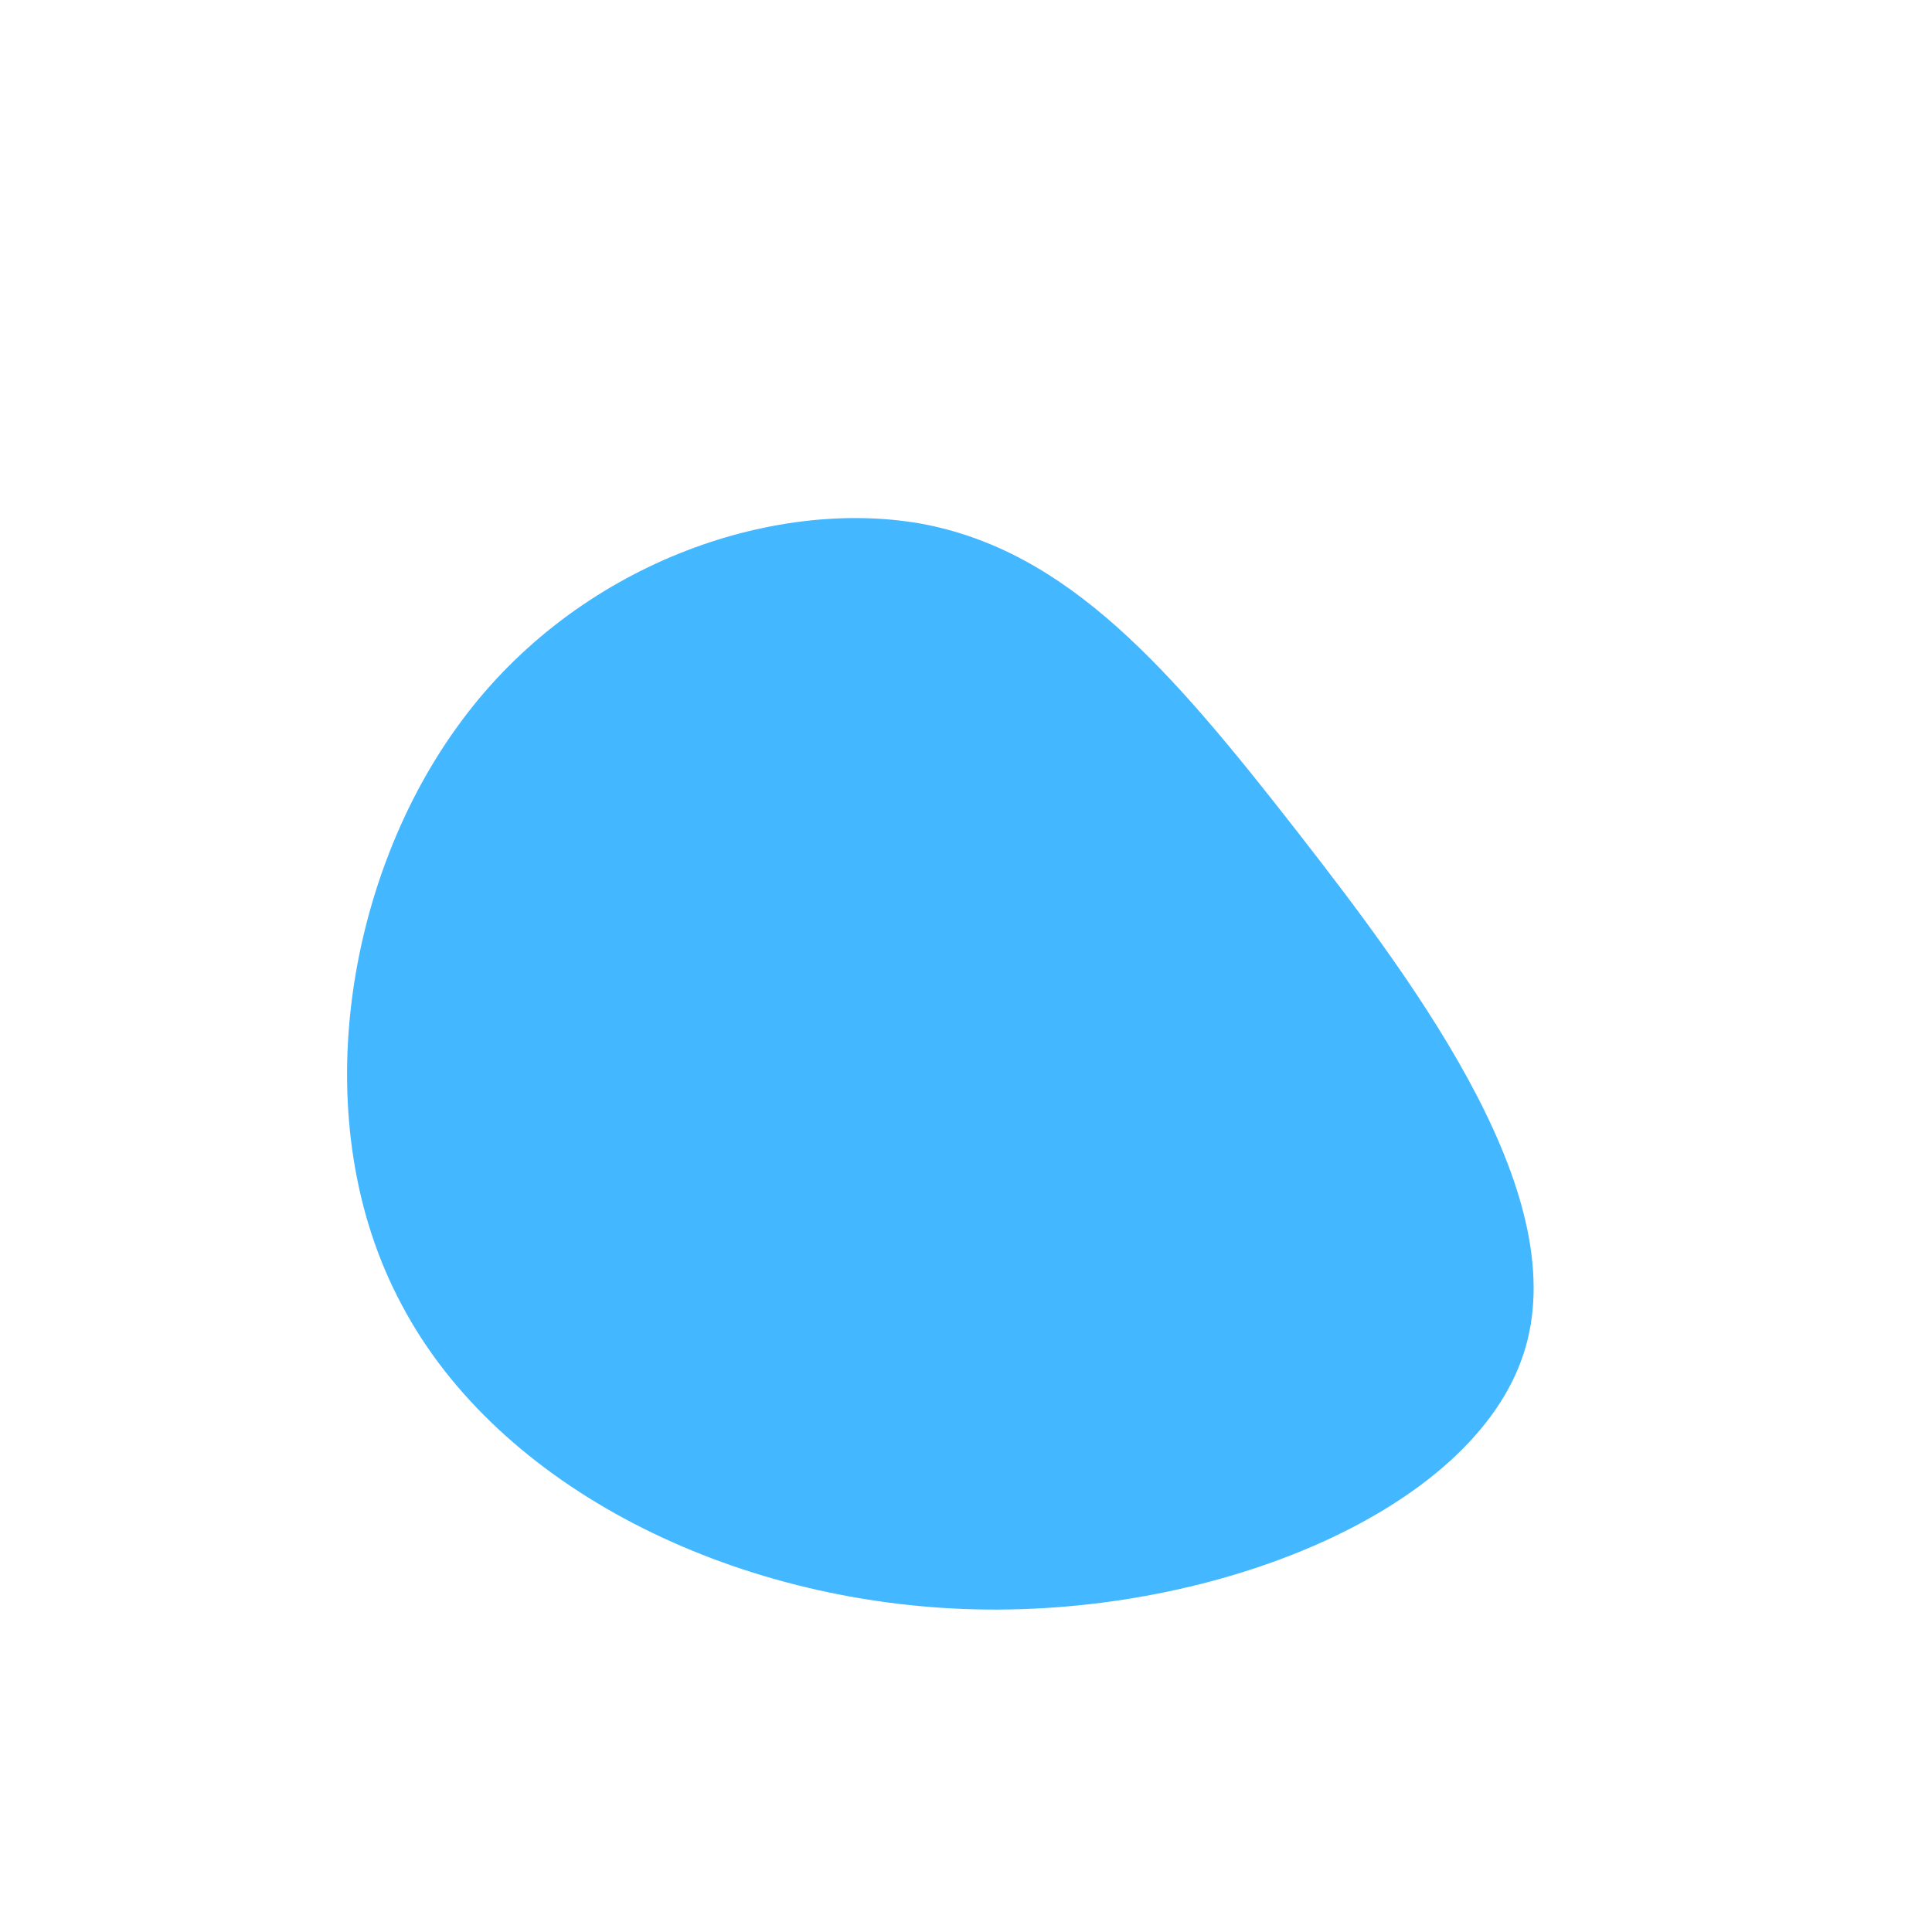 <?xml version="1.0" standalone="no"?>
<svg viewBox="0 0 200 200" xmlns="http://www.w3.org/2000/svg">
  <path fill="#43B7FF" d="M34.3,-13.9C47.4,2.9,63,24.2,57.7,40.2C52.4,56.3,26.2,67.2,1,66.6C-24.2,66,-48.4,54,-58.4,35.1C-68.5,16.3,-64.3,-9.2,-52.2,-25.4C-40.2,-41.6,-20.1,-48.5,-4.7,-45.8C10.6,-43,21.2,-30.7,34.3,-13.9Z" transform="translate(100 100)" />
</svg>

